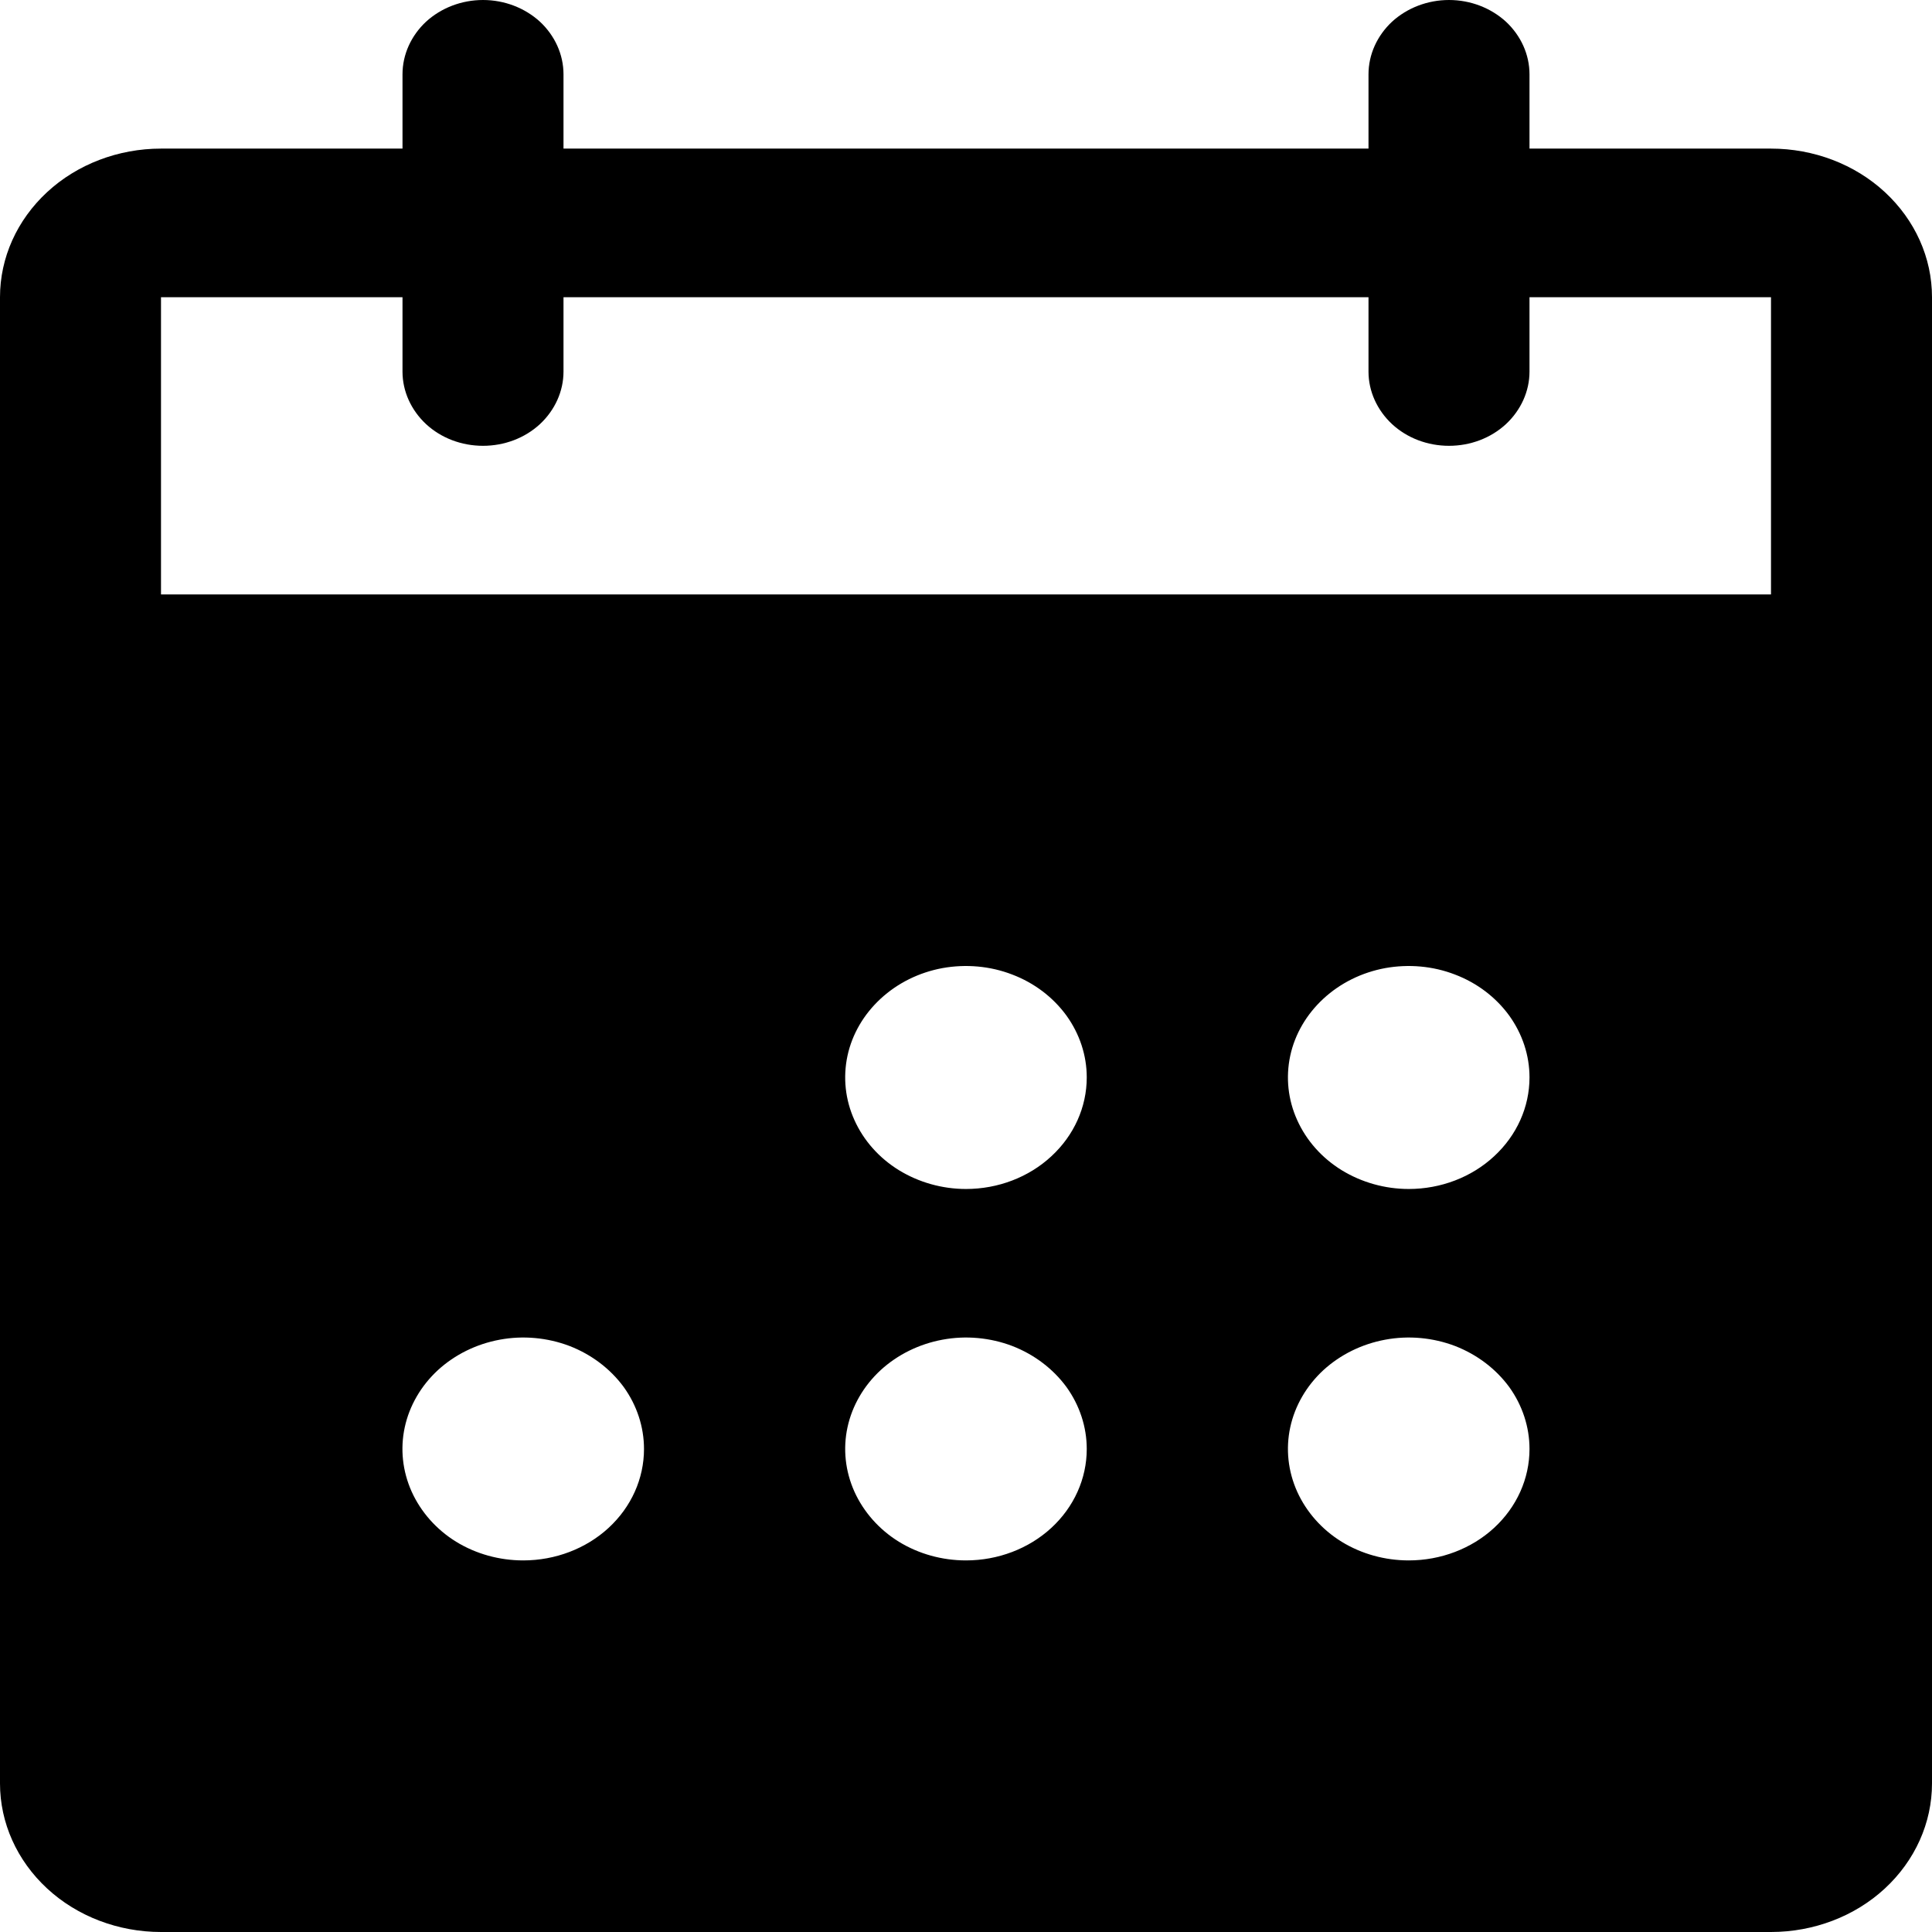 <svg width="12" height="12" viewBox="0 0 12 12" fill="none" xmlns="http://www.w3.org/2000/svg">
<path d="M11 0.923H9.5V0.462C9.5 0.339 9.447 0.222 9.354 0.135C9.26 0.049 9.133 0 9 0C8.867 0 8.74 0.049 8.646 0.135C8.553 0.222 8.5 0.339 8.5 0.462V0.923H3.5V0.462C3.5 0.339 3.447 0.222 3.354 0.135C3.26 0.049 3.133 0 3 0C2.867 0 2.74 0.049 2.646 0.135C2.553 0.222 2.5 0.339 2.5 0.462V0.923H1C0.735 0.923 0.48 1.02 0.293 1.193C0.105 1.367 0 1.601 0 1.846V11.077C0 11.322 0.105 11.556 0.293 11.73C0.48 11.903 0.735 12 1 12H11C11.265 12 11.52 11.903 11.707 11.73C11.895 11.556 12 11.322 12 11.077V1.846C12 1.601 11.895 1.367 11.707 1.193C11.52 1.02 11.265 0.923 11 0.923ZM3.25 9.692C3.102 9.692 2.957 9.652 2.833 9.576C2.71 9.5 2.614 9.391 2.557 9.265C2.5 9.138 2.485 8.999 2.514 8.865C2.543 8.731 2.615 8.607 2.72 8.51C2.825 8.414 2.958 8.348 3.104 8.321C3.249 8.294 3.4 8.308 3.537 8.36C3.674 8.413 3.791 8.502 3.874 8.615C3.956 8.729 4 8.863 4 9C4 9.184 3.921 9.36 3.78 9.49C3.64 9.619 3.449 9.692 3.25 9.692ZM6 9.692C5.852 9.692 5.707 9.652 5.583 9.576C5.46 9.5 5.364 9.391 5.307 9.265C5.25 9.138 5.235 8.999 5.264 8.865C5.293 8.731 5.365 8.607 5.47 8.51C5.575 8.414 5.708 8.348 5.854 8.321C5.999 8.294 6.15 8.308 6.287 8.36C6.424 8.413 6.541 8.502 6.624 8.615C6.706 8.729 6.75 8.863 6.75 9C6.75 9.184 6.671 9.36 6.53 9.49C6.39 9.619 6.199 9.692 6 9.692ZM6 7.385C5.852 7.385 5.707 7.344 5.583 7.268C5.46 7.192 5.364 7.084 5.307 6.957C5.25 6.831 5.235 6.692 5.264 6.557C5.293 6.423 5.365 6.3 5.47 6.203C5.575 6.106 5.708 6.04 5.854 6.013C5.999 5.987 6.15 6 6.287 6.053C6.424 6.105 6.541 6.194 6.624 6.308C6.706 6.422 6.75 6.555 6.75 6.692C6.75 6.876 6.671 7.052 6.53 7.182C6.39 7.312 6.199 7.385 6 7.385ZM8.75 9.692C8.602 9.692 8.457 9.652 8.333 9.576C8.21 9.5 8.114 9.391 8.057 9.265C8 9.138 7.985 8.999 8.014 8.865C8.043 8.731 8.115 8.607 8.22 8.51C8.325 8.414 8.458 8.348 8.604 8.321C8.749 8.294 8.9 8.308 9.037 8.36C9.174 8.413 9.291 8.502 9.374 8.615C9.456 8.729 9.5 8.863 9.5 9C9.5 9.184 9.421 9.36 9.28 9.49C9.14 9.619 8.949 9.692 8.75 9.692ZM8.75 7.385C8.602 7.385 8.457 7.344 8.333 7.268C8.21 7.192 8.114 7.084 8.057 6.957C8 6.831 7.985 6.692 8.014 6.557C8.043 6.423 8.115 6.3 8.22 6.203C8.325 6.106 8.458 6.04 8.604 6.013C8.749 5.987 8.9 6 9.037 6.053C9.174 6.105 9.291 6.194 9.374 6.308C9.456 6.422 9.5 6.555 9.5 6.692C9.5 6.876 9.421 7.052 9.28 7.182C9.14 7.312 8.949 7.385 8.75 7.385ZM11 3.692H1V1.846H2.5V2.308C2.5 2.43 2.553 2.547 2.646 2.634C2.74 2.721 2.867 2.769 3 2.769C3.133 2.769 3.26 2.721 3.354 2.634C3.447 2.547 3.5 2.43 3.5 2.308V1.846H8.5V2.308C8.5 2.43 8.553 2.547 8.646 2.634C8.74 2.721 8.867 2.769 9 2.769C9.133 2.769 9.26 2.721 9.354 2.634C9.447 2.547 9.5 2.43 9.5 2.308V1.846H11V3.692Z" fill="black"/>
</svg>
